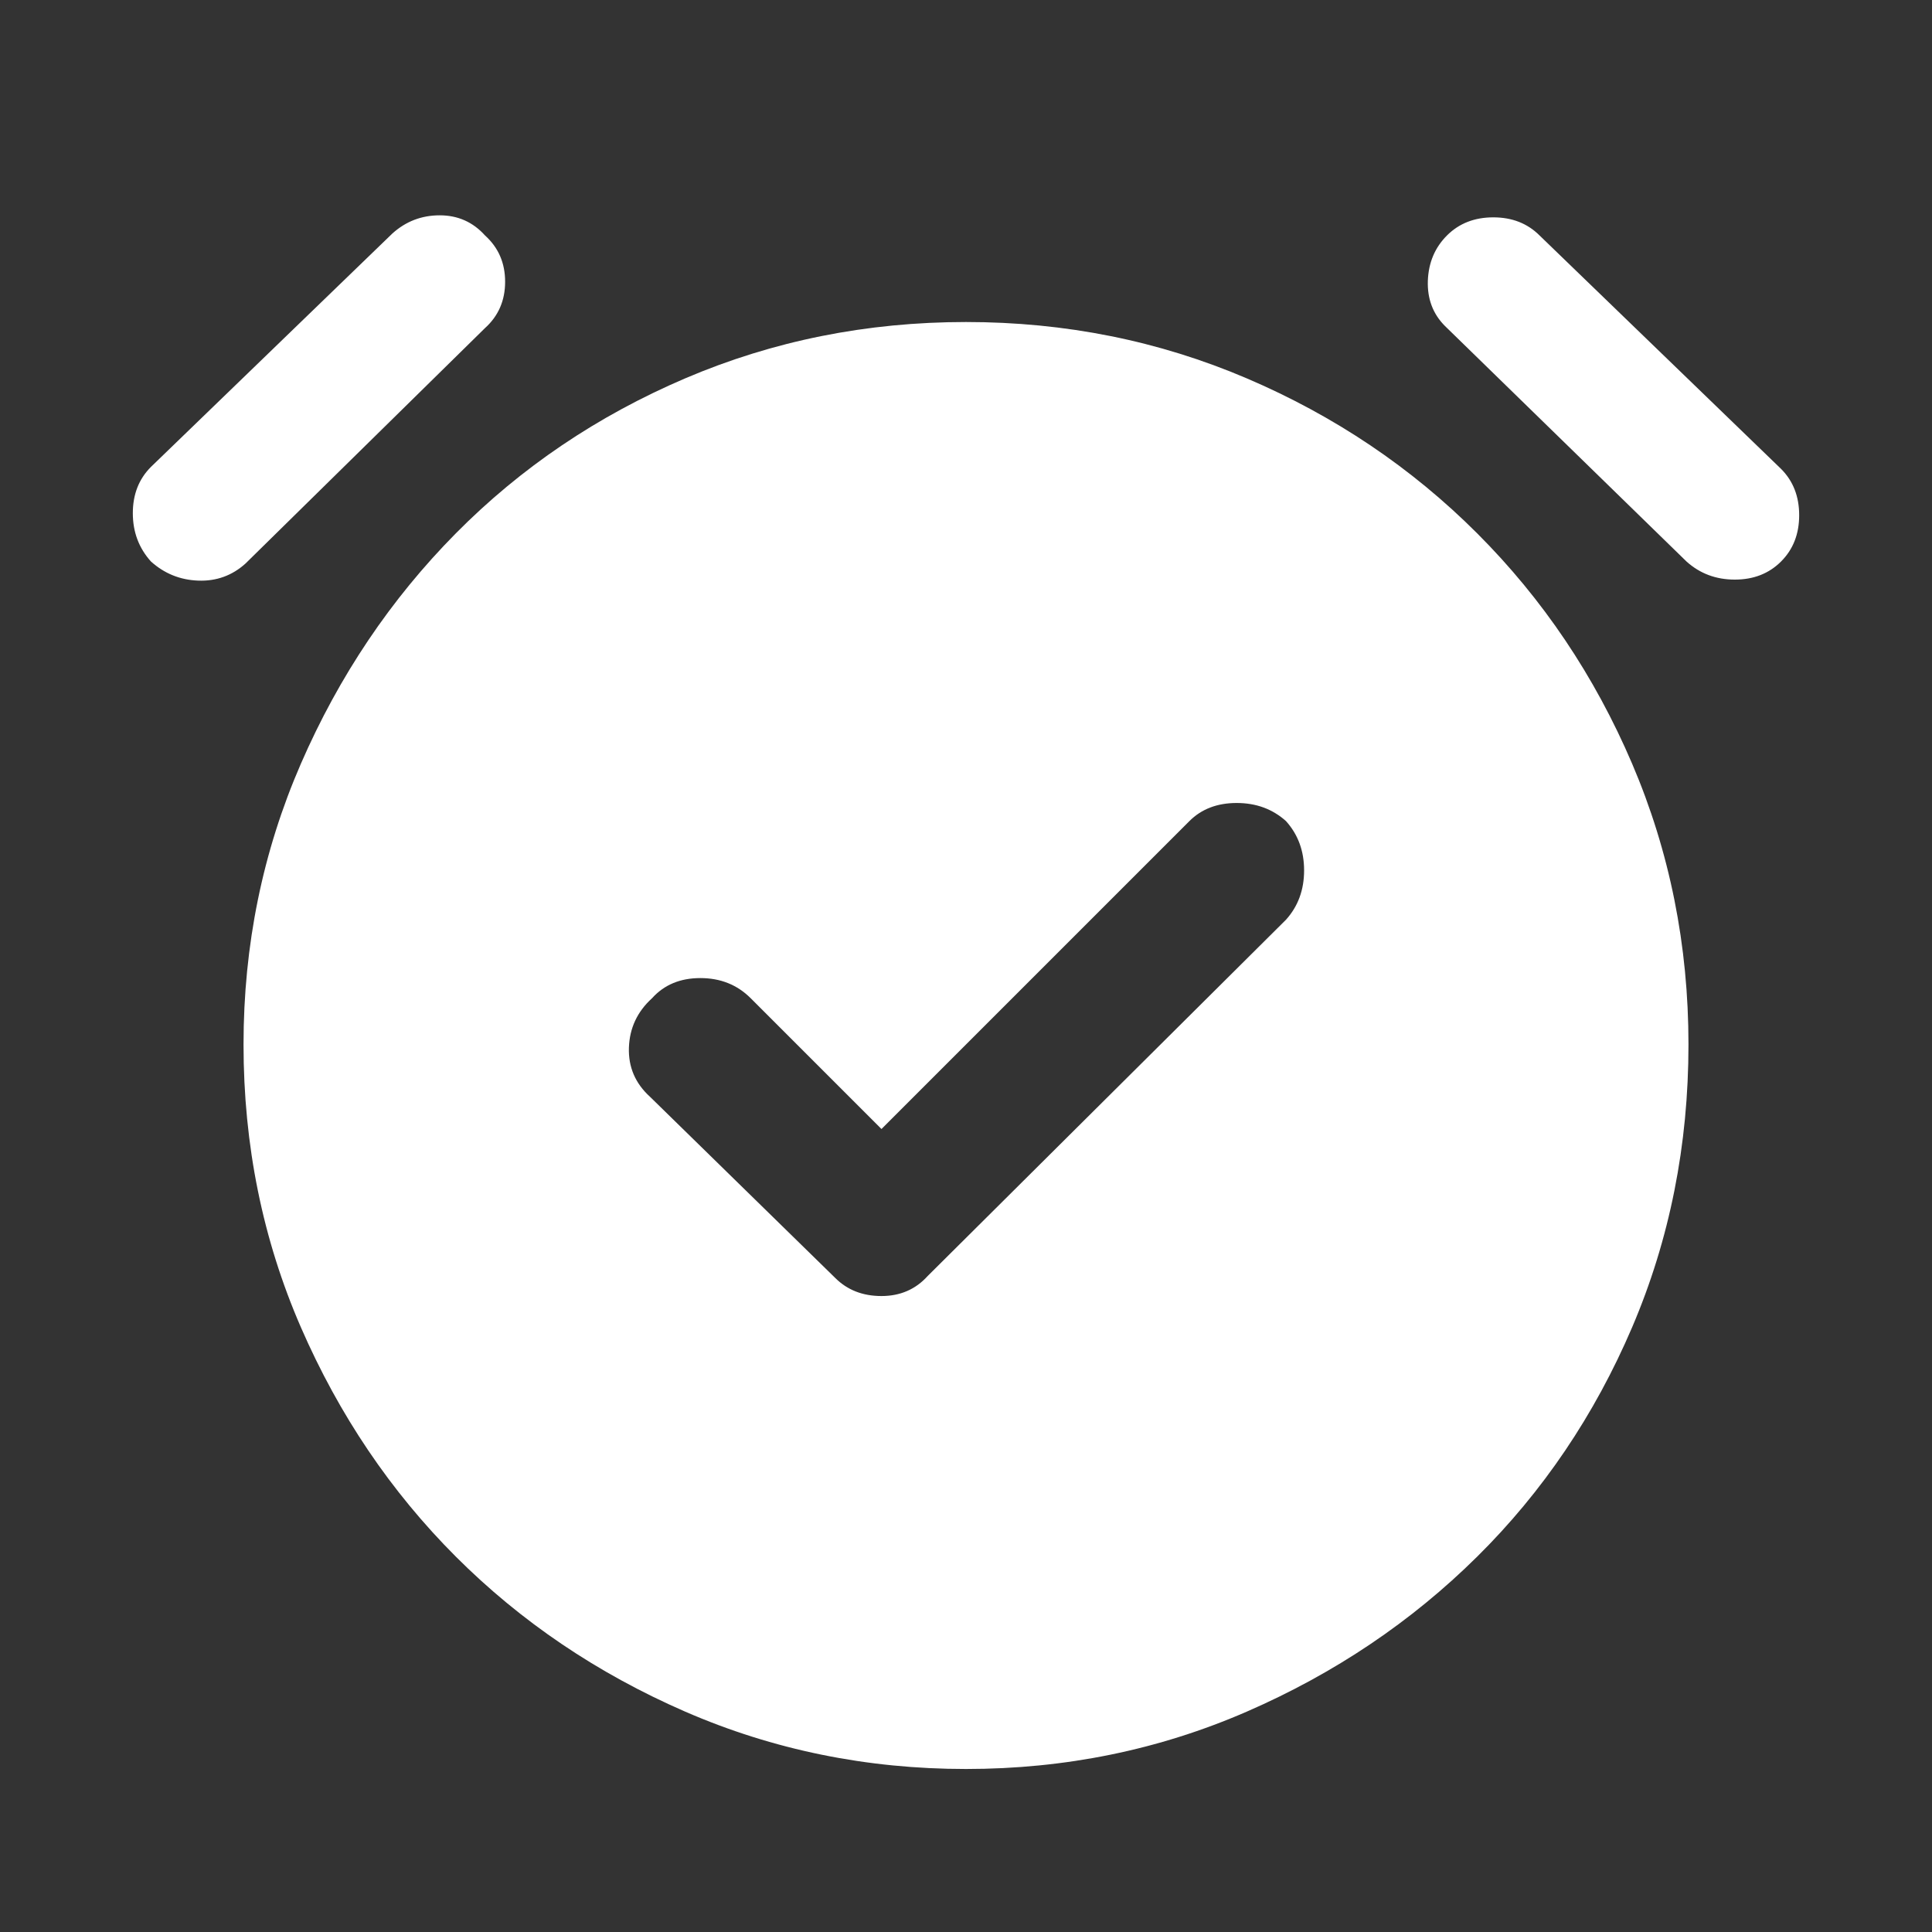 <svg width="40" height="40" viewBox="0 0 40 40" fill="none" xmlns="http://www.w3.org/2000/svg">
<rect x="0" y="0" width="40" height="40" fill="#333333" stroke="none"/>
<mask id="mask0_1_476" style="mask-type:alpha" maskUnits="userSpaceOnUse" x="0" y="0" width="40" height="40">
<rect width="40" height="40" fill="#D9D9D9"/>
</mask>
<g mask="url(#mask0_1_476)">
<path d="M18.25 23.375L15.542 20.667C15.264 20.389 14.917 20.25 14.5 20.25C14.083 20.25 13.75 20.389 13.5 20.667C13.195 20.944 13.035 21.285 13.021 21.688C13.007 22.091 13.153 22.431 13.458 22.708L17.292 26.458C17.542 26.708 17.861 26.833 18.25 26.833C18.639 26.833 18.958 26.694 19.208 26.417L26.625 19.042C26.875 18.764 27 18.424 27 18.021C27 17.618 26.875 17.278 26.625 17C26.347 16.75 26.007 16.625 25.604 16.625C25.201 16.625 24.875 16.75 24.625 17L18.25 23.375ZM20 36.625C17.945 36.625 16.007 36.229 14.187 35.438C12.368 34.646 10.785 33.576 9.438 32.229C8.091 30.882 7.021 29.298 6.229 27.479C5.438 25.66 5.042 23.708 5.042 21.625C5.042 19.57 5.438 17.632 6.229 15.813C7.021 13.993 8.091 12.403 9.438 11.042C10.785 9.681 12.368 8.611 14.187 7.833C16.007 7.056 17.945 6.667 20 6.667C22.055 6.667 23.993 7.056 25.812 7.833C27.632 8.611 29.222 9.681 30.583 11.042C31.944 12.403 33.014 13.993 33.792 15.813C34.569 17.632 34.958 19.57 34.958 21.625C34.958 23.708 34.569 25.66 33.792 27.479C33.014 29.298 31.944 30.882 30.583 32.229C29.222 33.576 27.632 34.646 25.812 35.438C23.993 36.229 22.055 36.625 20 36.625ZM5.083 11.667C4.806 11.917 4.479 12.035 4.104 12.021C3.729 12.007 3.403 11.875 3.125 11.625C2.875 11.347 2.75 11.014 2.75 10.625C2.75 10.236 2.875 9.917 3.125 9.667L8.125 4.833C8.403 4.583 8.729 4.458 9.104 4.458C9.479 4.458 9.792 4.597 10.042 4.875C10.319 5.125 10.458 5.444 10.458 5.833C10.458 6.222 10.319 6.542 10.042 6.792L5.083 11.667ZM34.917 11.625L29.917 6.75C29.667 6.5 29.549 6.187 29.562 5.812C29.576 5.437 29.708 5.125 29.958 4.875C30.208 4.625 30.528 4.5 30.917 4.5C31.306 4.5 31.625 4.625 31.875 4.875L36.875 9.708C37.125 9.958 37.25 10.278 37.25 10.667C37.25 11.056 37.125 11.375 36.875 11.625C36.625 11.875 36.306 12 35.917 12C35.528 12 35.194 11.875 34.917 11.625Z" fill="white"/>
</g>
</svg>
